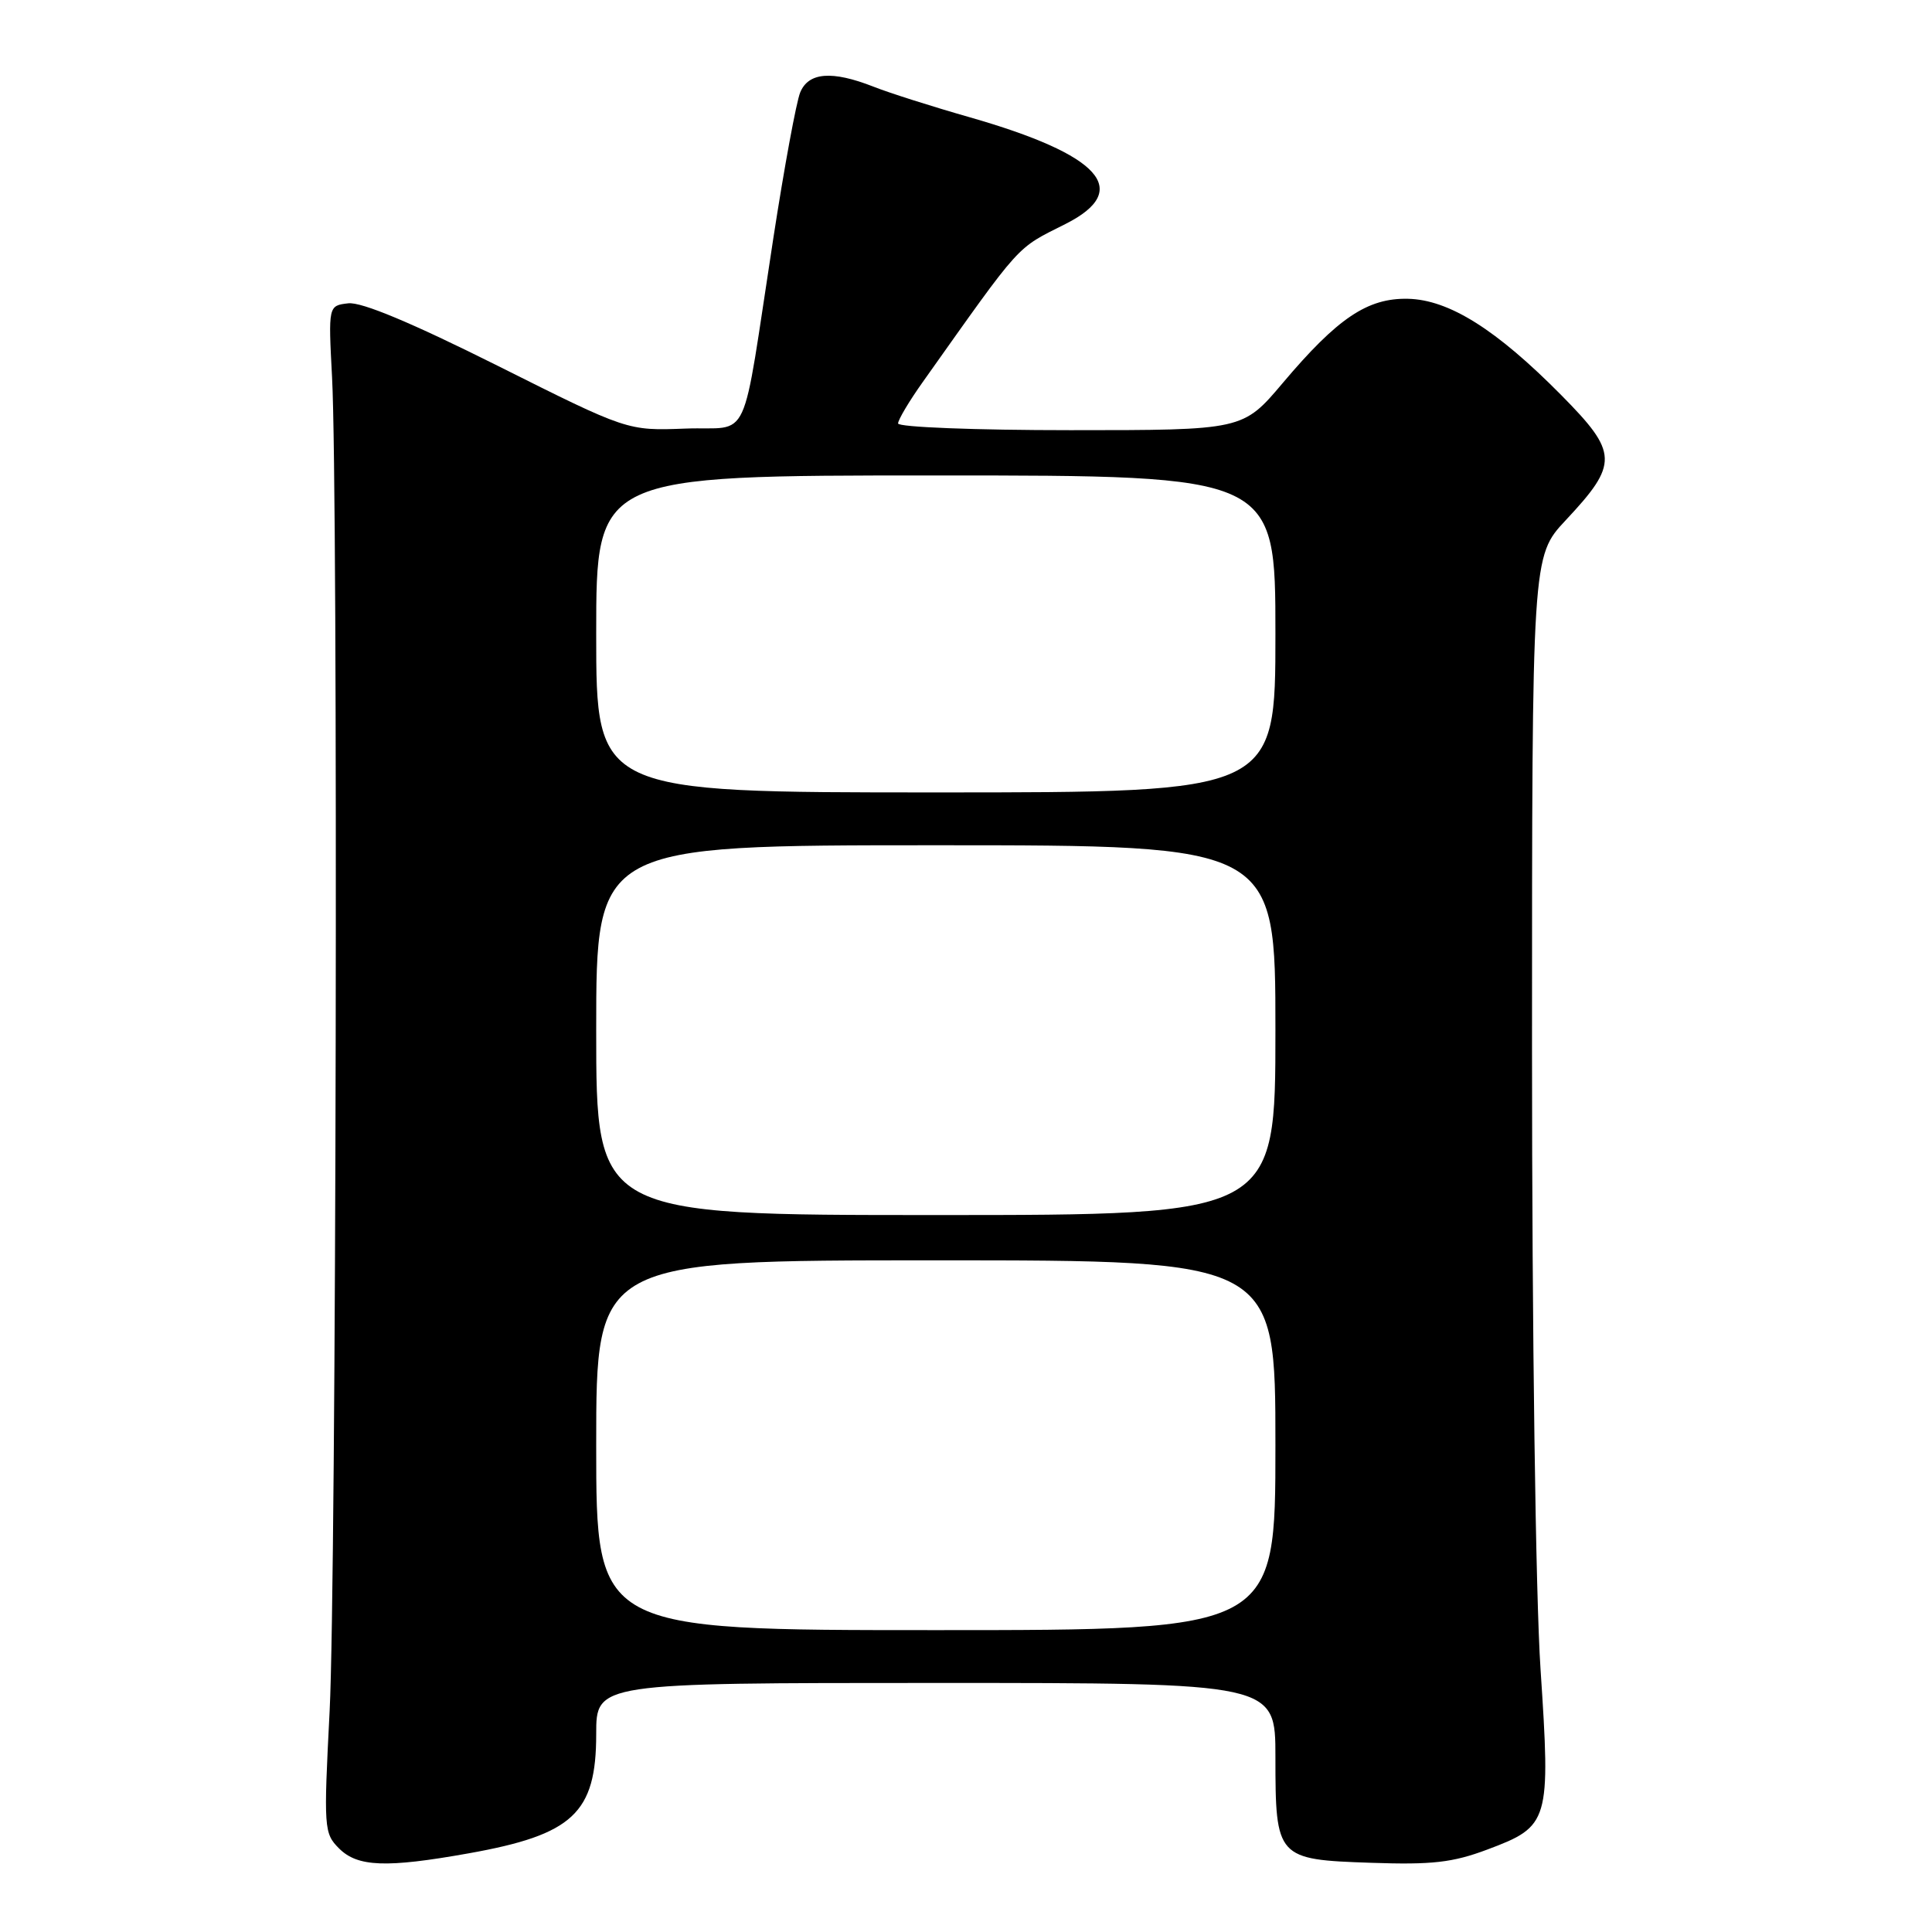 <?xml version="1.0" encoding="UTF-8" standalone="no"?>
<!DOCTYPE svg PUBLIC "-//W3C//DTD SVG 1.1//EN" "http://www.w3.org/Graphics/SVG/1.1/DTD/svg11.dtd" >
<svg xmlns="http://www.w3.org/2000/svg" xmlns:xlink="http://www.w3.org/1999/xlink" version="1.1" viewBox="0 0 256 256">
 <g >
 <path fill="currentColor"
d=" M 62.08 245.58 C 75.94 243.11 79.00 240.24 79.00 229.78 C 79.00 223.00 79.00 223.00 124.00 223.00 C 169.00 223.00 169.00 223.00 169.00 232.81 C 169.00 246.22 169.18 246.41 181.67 246.83 C 189.76 247.11 192.49 246.80 197.09 245.07 C 205.31 241.99 205.47 241.42 204.13 221.20 C 203.48 211.38 203.00 176.76 203.00 138.98 C 203.00 73.71 203.00 73.71 207.46 68.94 C 214.49 61.43 214.44 60.01 206.88 52.36 C 198.27 43.65 192.00 39.71 186.55 39.59 C 181.20 39.48 177.24 42.14 169.97 50.75 C 164.69 57.00 164.69 57.00 141.84 57.00 C 129.22 57.00 119.00 56.60 119.00 56.11 C 119.00 55.63 120.46 53.17 122.25 50.65 C 135.56 31.89 134.52 33.04 141.20 29.67 C 150.07 25.19 145.87 20.52 128.50 15.54 C 123.55 14.13 117.80 12.30 115.73 11.48 C 110.25 9.33 107.13 9.57 106.03 12.25 C 105.52 13.49 103.92 22.15 102.48 31.50 C 98.12 59.77 99.65 56.45 90.79 56.79 C 83.14 57.08 83.14 57.08 65.97 48.48 C 54.55 42.77 47.91 39.99 46.15 40.19 C 43.50 40.50 43.50 40.50 44.00 50.00 C 44.83 65.70 44.56 209.27 43.68 226.68 C 42.88 242.28 42.92 242.92 44.93 244.93 C 47.38 247.38 51.17 247.53 62.08 245.58 Z  M 79.00 191.50 C 79.00 167.00 79.00 167.00 124.00 167.00 C 169.00 167.00 169.00 167.00 169.00 191.50 C 169.00 216.00 169.00 216.00 124.00 216.00 C 79.00 216.00 79.00 216.00 79.00 191.50 Z  M 79.00 136.50 C 79.00 112.00 79.00 112.00 124.00 112.00 C 169.00 112.00 169.00 112.00 169.00 136.50 C 169.00 161.00 169.00 161.00 124.00 161.00 C 79.00 161.00 79.00 161.00 79.00 136.50 Z  M 79.00 84.00 C 79.00 63.00 79.00 63.00 124.00 63.00 C 169.00 63.00 169.00 63.00 169.00 84.00 C 169.00 105.00 169.00 105.00 124.00 105.00 C 79.00 105.00 79.00 105.00 79.00 84.00 Z "/>
</g>
</svg>